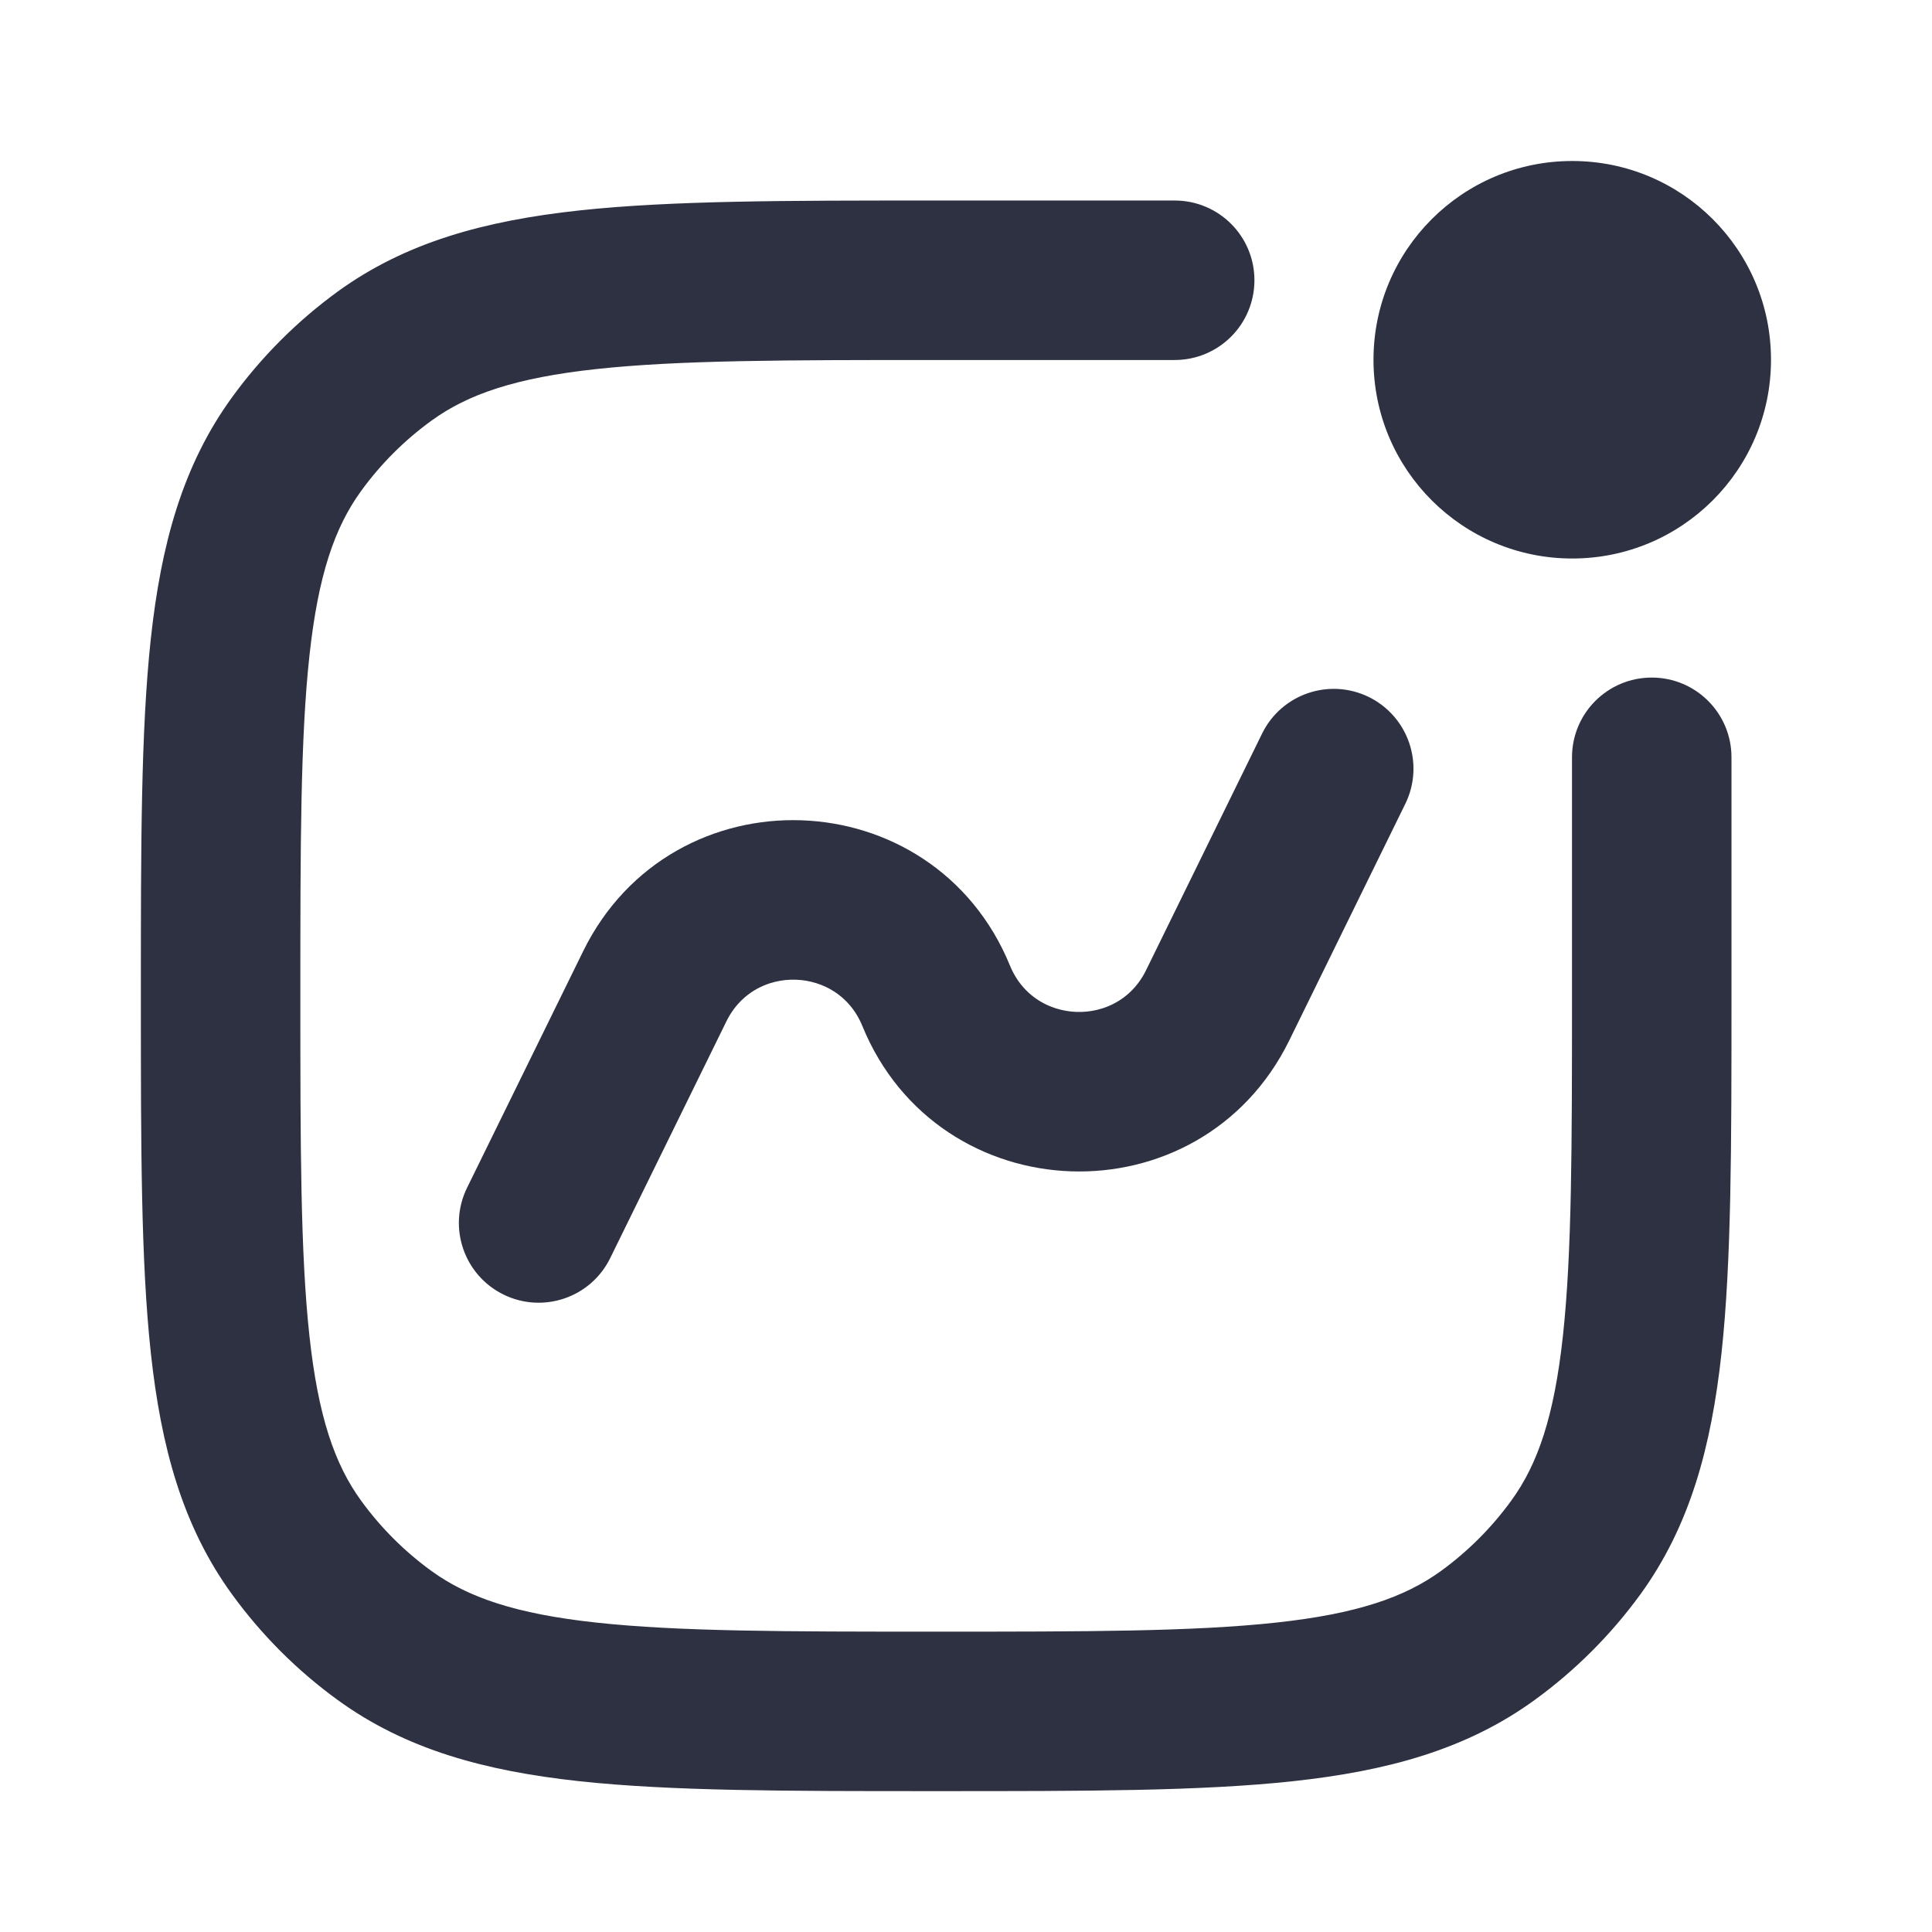 <?xml version="1.0" encoding="UTF-8"?>
<svg width="24px" height="24px" viewBox="0 0 24 24" version="1.1" xmlns="http://www.w3.org/2000/svg" xmlns:xlink="http://www.w3.org/1999/xlink">
    <title>ACF5B940-0E96-498C-BD68-F50E3698C1B2</title>
    <g id="Page-1" stroke="none" stroke-width="1" fill="none" fill-rule="evenodd">
        <g id="Customer-Landing-Page-Copy-79" transform="translate(-291, -59)">
            <g id="Group" transform="translate(291, 59)">
                <rect id="Rectangle" x="0" y="0" width="24" height="24"></rect>
                <g id="activity" transform="translate(2, 2)" fill="#2D3142" fill-rule="nonzero">
                    <path d="M12.593,2.222 C13.002,2.222 13.333,1.891 13.333,1.481 C13.333,1.072 13.002,0.741 12.593,0.741 L9.585,0.741 C7.771,0.741 6.349,0.741 5.221,0.863 C4.07,0.988 3.137,1.247 2.341,1.825 C1.859,2.176 1.435,2.6 1.085,3.082 C0.506,3.878 0.247,4.811 0.122,5.962 C0,7.09 0,8.512 0,10.326 L0,10.415 C0,12.229 0,13.651 0.122,14.779 C0.247,15.93 0.506,16.863 1.085,17.659 C1.435,18.141 1.859,18.565 2.341,18.915 C3.137,19.494 4.07,19.753 5.221,19.878 C6.349,20 7.771,20 9.585,20 L9.674,20 C11.488,20 12.91,20 14.038,19.878 C15.189,19.753 16.122,19.494 16.918,18.915 C17.4,18.565 17.824,18.141 18.175,17.659 C18.753,16.863 19.012,15.93 19.137,14.779 C19.259,13.651 19.259,12.229 19.259,10.415 L19.259,7.407 C19.259,6.998 18.928,6.667 18.519,6.667 C18.109,6.667 17.778,6.998 17.778,7.407 L17.778,10.37 C17.778,12.239 17.777,13.58 17.664,14.619 C17.553,15.644 17.341,16.287 16.976,16.788 C16.717,17.145 16.404,17.458 16.048,17.717 C15.546,18.081 14.904,18.294 13.879,18.405 C12.84,18.518 11.498,18.519 9.63,18.519 C7.761,18.519 6.42,18.518 5.381,18.405 C4.356,18.294 3.714,18.081 3.212,17.717 C2.855,17.458 2.542,17.145 2.283,16.788 C1.919,16.287 1.706,15.644 1.595,14.619 C1.482,13.58 1.481,12.239 1.481,10.37 C1.481,8.502 1.482,7.16 1.595,6.122 C1.706,5.096 1.919,4.454 2.283,3.953 C2.542,3.596 2.855,3.283 3.212,3.024 C3.714,2.659 4.356,2.447 5.381,2.336 C6.42,2.223 7.761,2.222 9.63,2.222 L12.593,2.222 Z" id="Path" stroke="#2D3142" stroke-width="0.5"></path>
                    <path d="M4.026,12.866 C3.846,13.233 3.998,13.677 4.365,13.857 C4.732,14.037 5.176,13.886 5.356,13.518 L6.799,10.578 C7.246,9.667 8.56,9.711 8.944,10.651 C9.812,12.773 12.781,12.874 13.791,10.815 L15.233,7.875 C15.413,7.507 15.261,7.064 14.894,6.883 C14.527,6.703 14.083,6.855 13.903,7.222 L12.461,10.163 C12.014,11.074 10.7,11.029 10.315,10.09 C9.447,7.967 6.479,7.867 5.469,9.926 L4.026,12.866 Z" id="Path" stroke="#2D3142" stroke-width="0.5"></path>
                    <path d="M15.062,2.469 C15.062,3.833 16.167,4.938 17.531,4.938 C18.895,4.938 20,3.833 20,2.469 C20,1.105 18.895,0 17.531,0 C16.167,0 15.062,1.105 15.062,2.469 Z M16.543,2.469 C16.543,3.015 16.985,3.457 17.531,3.457 C18.076,3.457 18.519,3.015 18.519,2.469 C18.519,1.924 18.076,1.481 17.531,1.481 C16.985,1.481 16.543,1.924 16.543,2.469 Z" id="Shape"></path>
                </g>
            </g>
        </g>
    </g>
</svg>